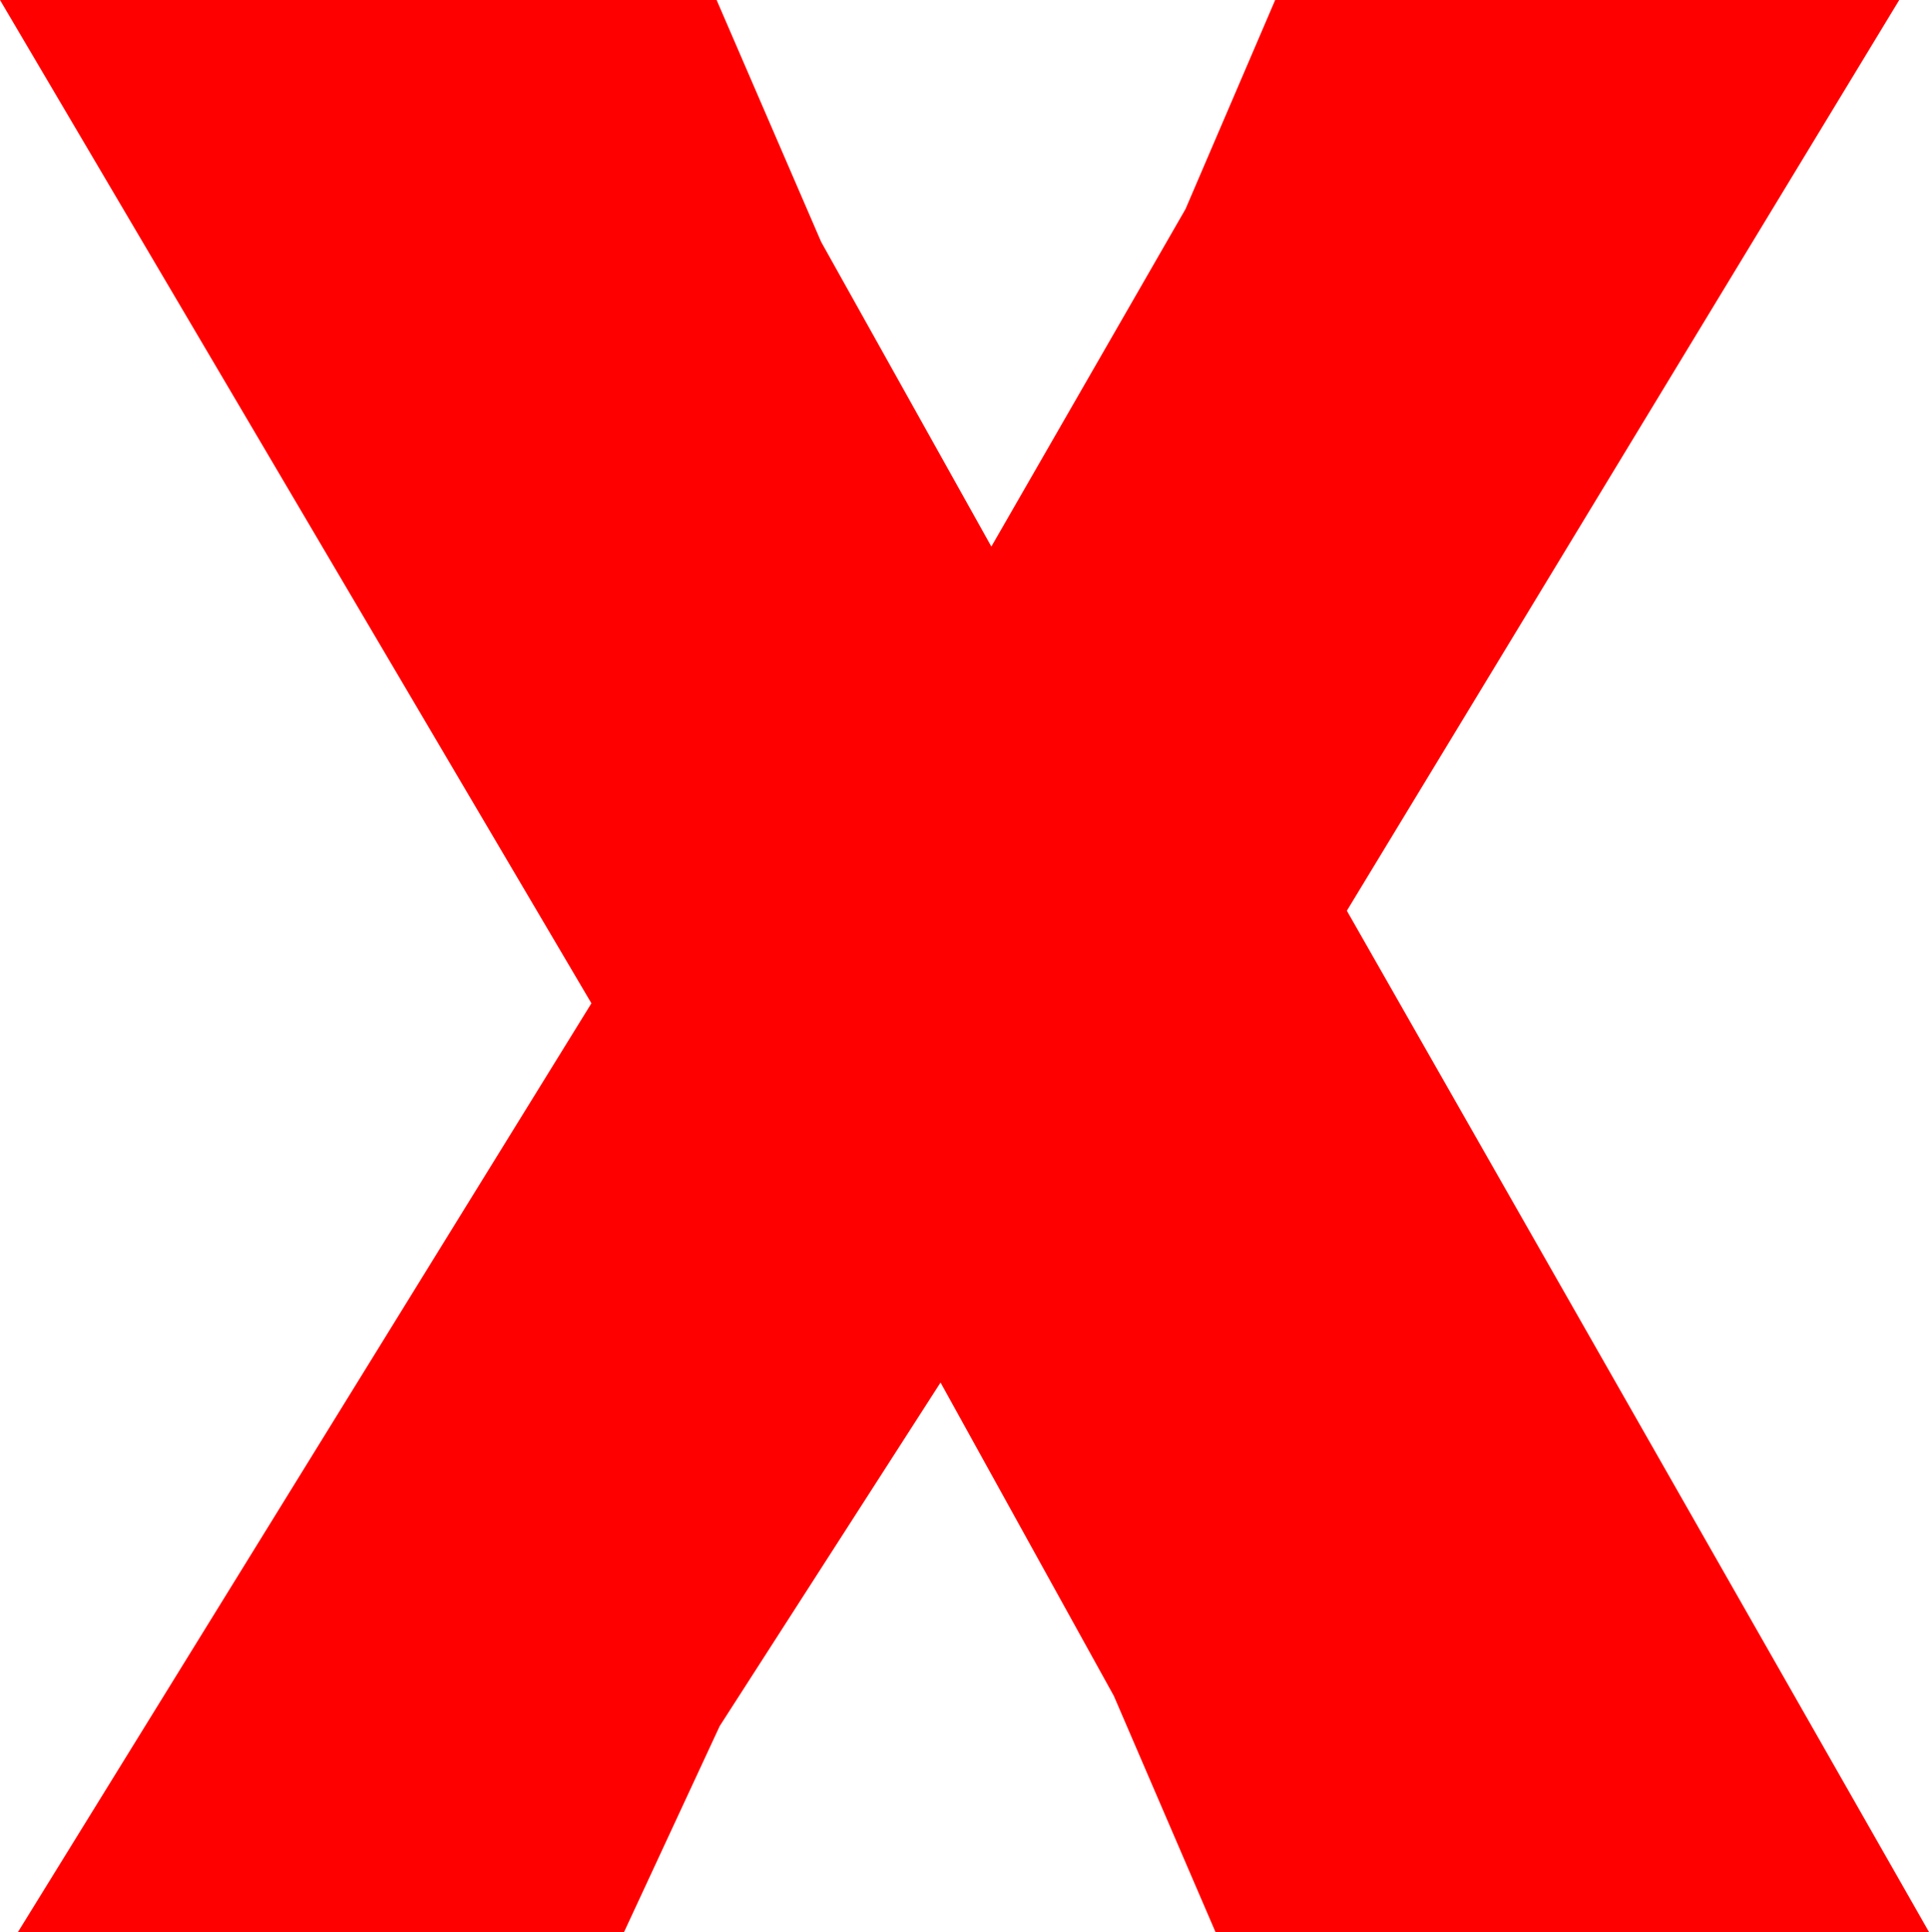 <?xml version="1.0" encoding="utf-8"?>
<!-- Generator: Adobe Illustrator 15.1.0, SVG Export Plug-In . SVG Version: 6.00 Build 0)  -->
<!DOCTYPE svg PUBLIC "-//W3C//DTD SVG 1.1//EN" "http://www.w3.org/Graphics/SVG/1.1/DTD/svg11.dtd">
<svg version="1.1" id="Layer_1" xmlns="http://www.w3.org/2000/svg" xmlns:xlink="http://www.w3.org/1999/xlink" x="0px" y="0px"
	 width="9.984px" height="10px" viewBox="0 0 9.984 10" enable-background="new 0 0 9.984 10" xml:space="preserve">
<g>
	<path fill="#FF0000" d="M6.971,4.714L9.984,10H6.291L5.765,8.778L4.868,7.156L3.725,8.934L3.23,10H0.093l2.968-4.807L0,0h3.709
		L4.25,1.252l0.881,1.577l1.005-1.747L6.6,0h3.23L6.971,4.714z"/>
</g>
</svg>
